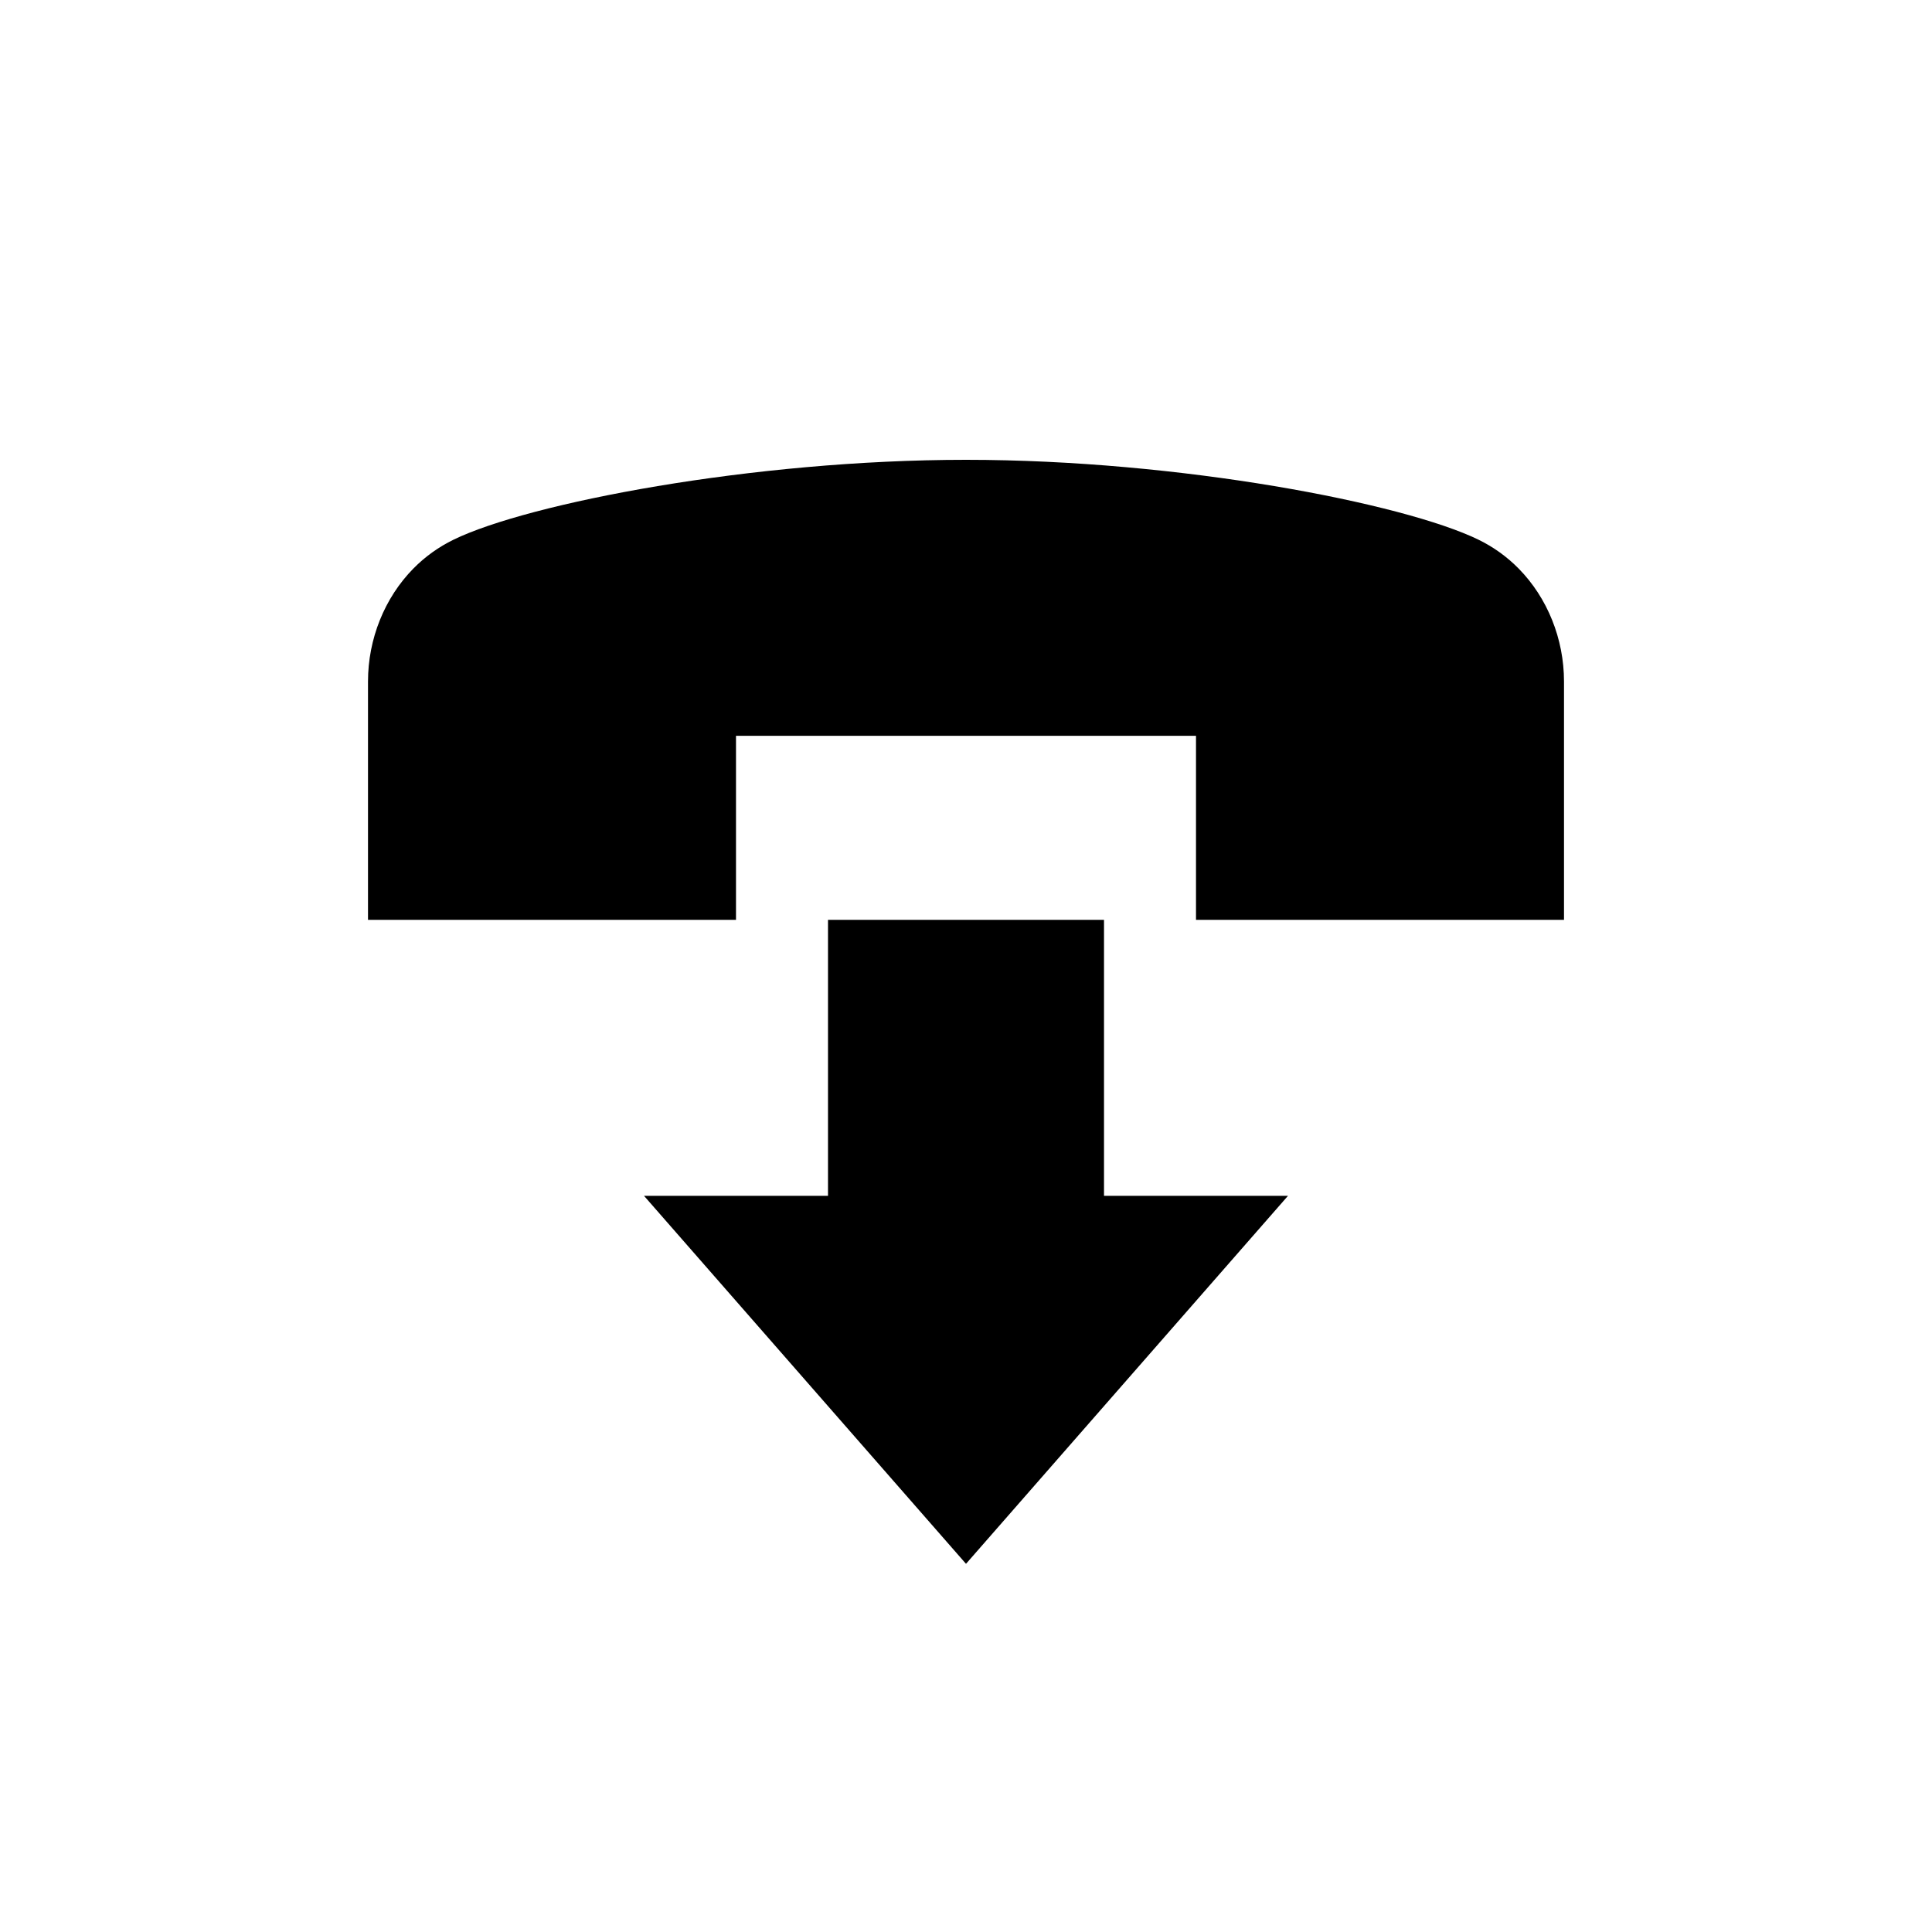 <svg xmlns="http://www.w3.org/2000/svg" viewBox="0 0 21 21"><path d="M17 7.407v2.591h-4v-2H8v2H4v-2.59c0-.463.18-.91.493-1.228.128-.13.275-.235.437-.314.813-.396 3.247-.868 5.57-.868s4.757.472 5.57.868c.162.079.309.184.437.314.313.318.493.765.493 1.227zm-5 2.591H9v3H7l3.5 4 3.5-4h-2v-3z"/></svg>